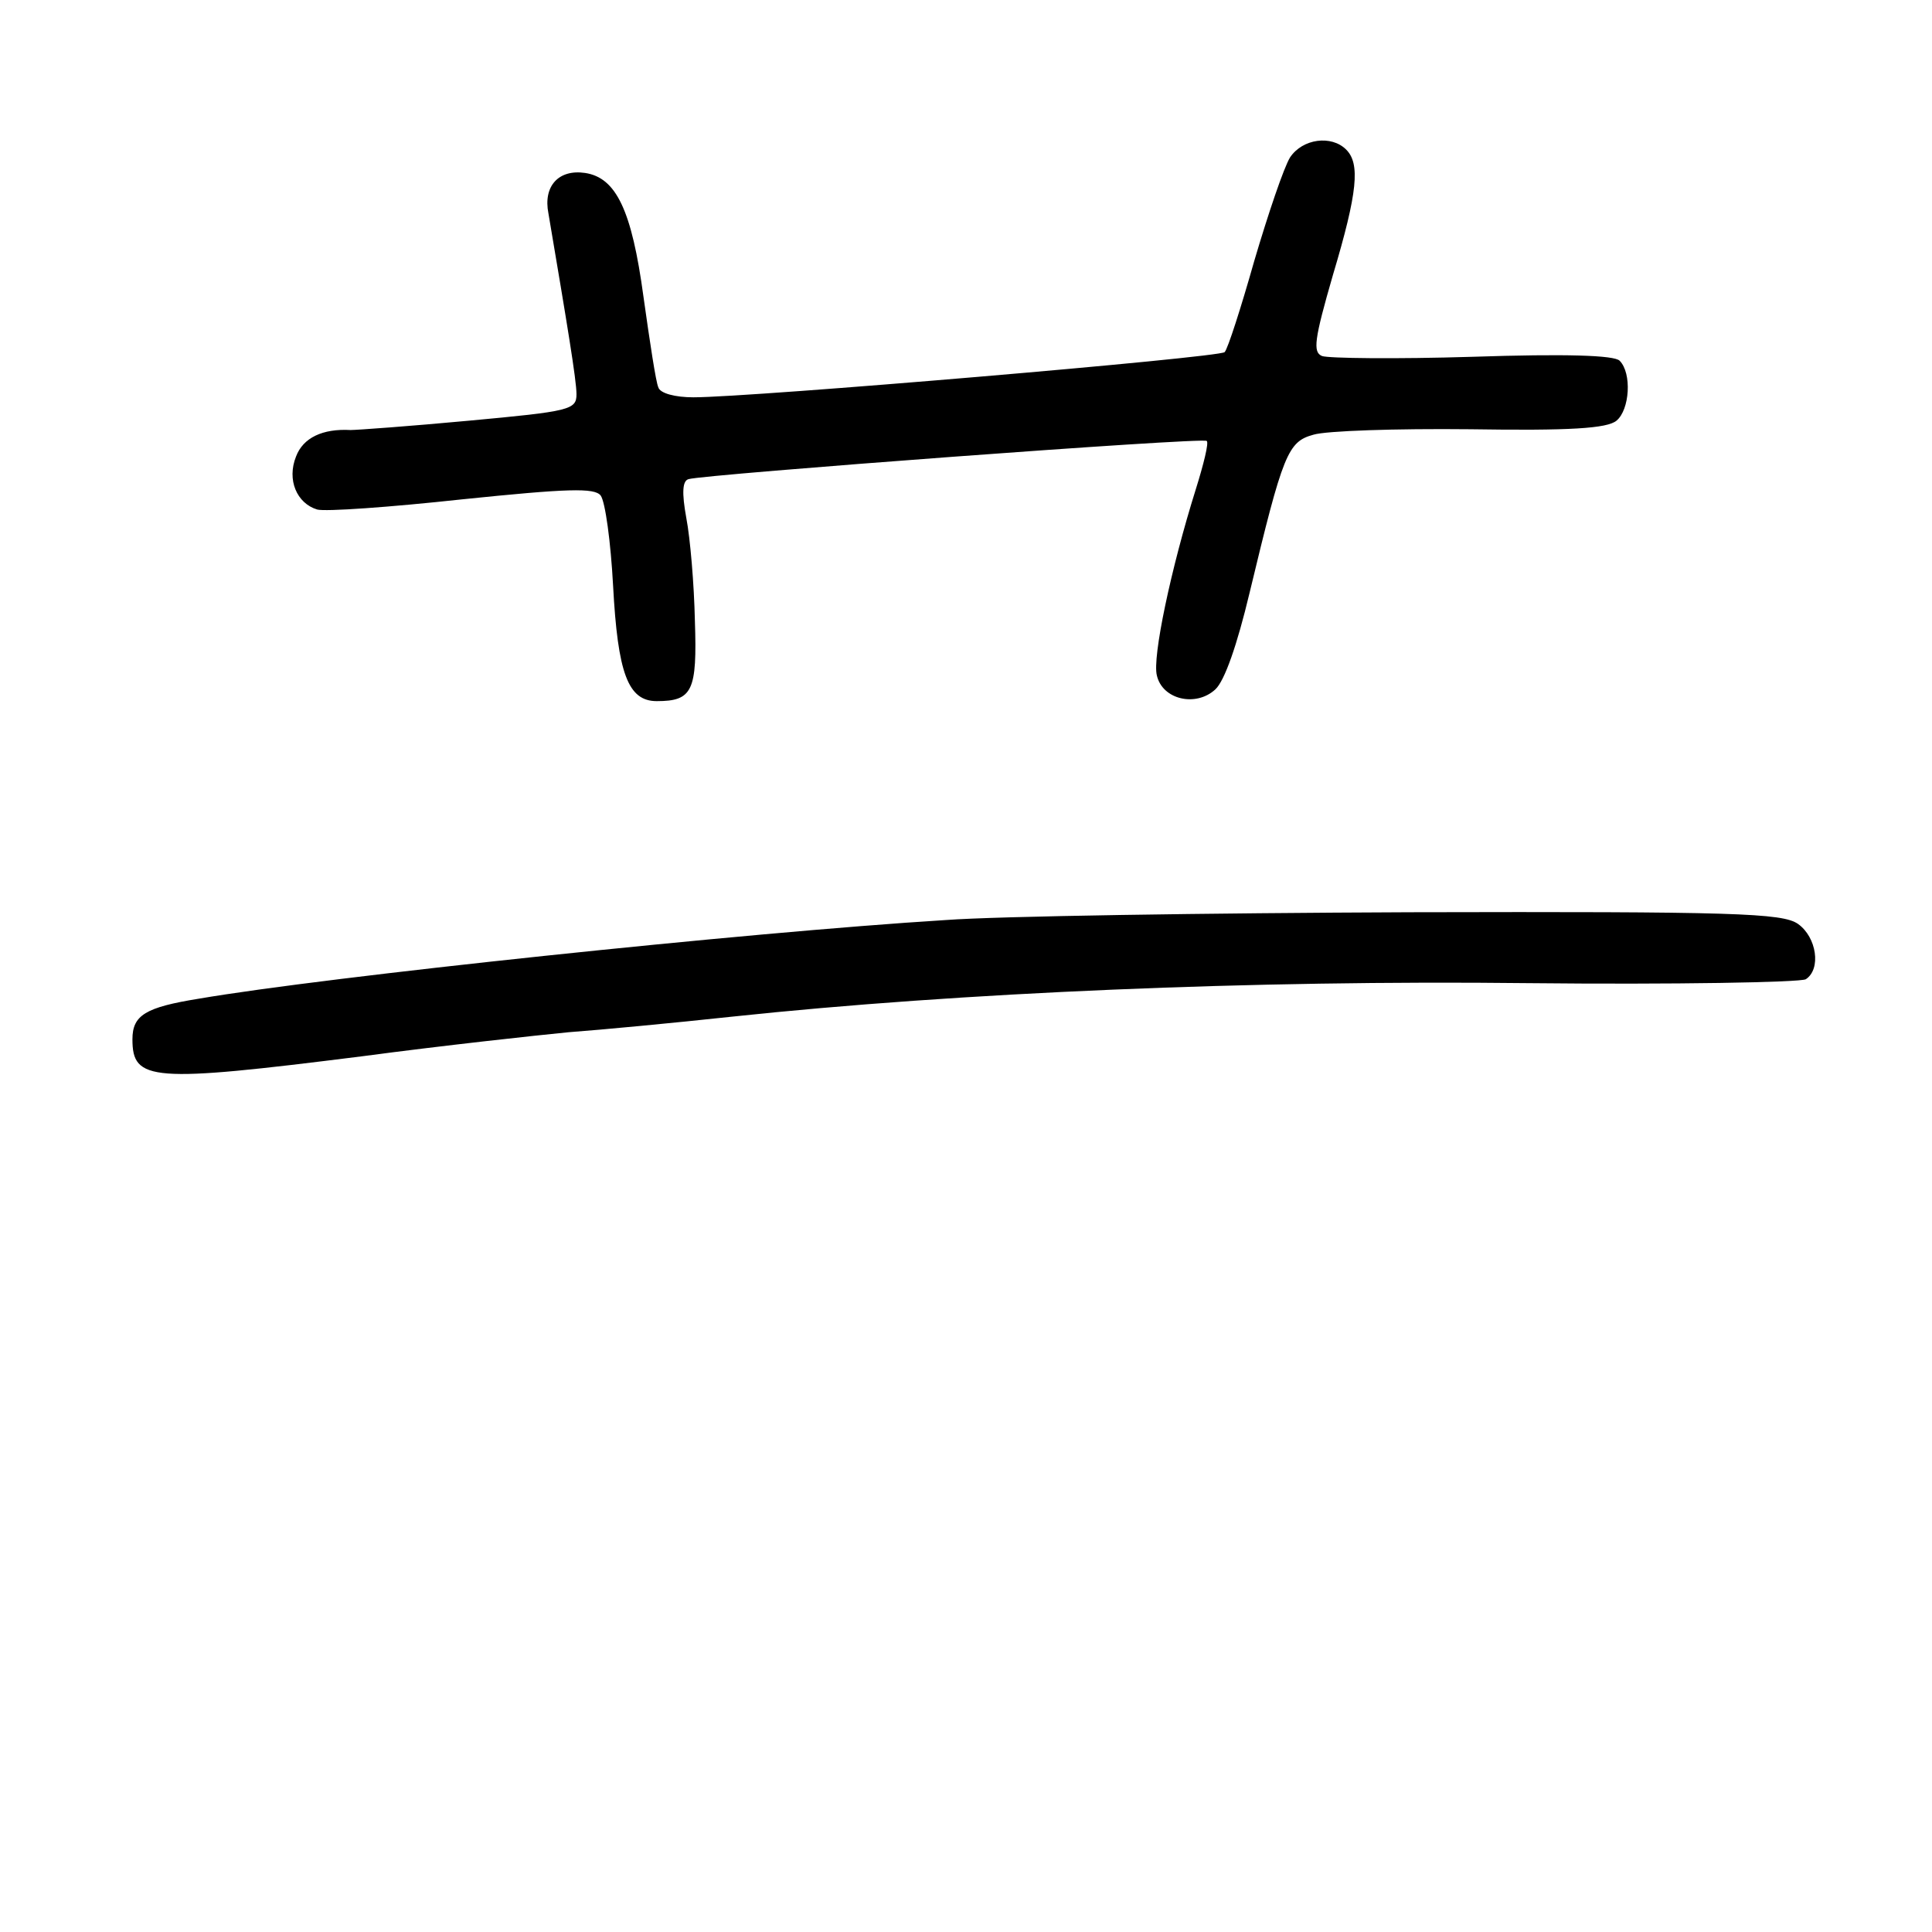 <?xml version="1.0" standalone="no"?>
<!DOCTYPE svg PUBLIC "-//W3C//DTD SVG 20010904//EN"
 "http://www.w3.org/TR/2001/REC-SVG-20010904/DTD/svg10.dtd">
<svg version="1.0" xmlns="http://www.w3.org/2000/svg"
 width="248pt" height="248pt" viewBox="0 0 248 248"
 preserveAspectRatio="xMidYMid meet">
<g transform="translate(0,248) scale(0.1,-0.1)"
fill="#000000" stroke="none">
<path d="M1656 2278 c-8 -13 -28 -72 -46 -133 -17 -60 -34 -113 -38 -117 -7
-7 -607 -58 -682 -58 -23 0 -43 5 -45 13 -3 6 -11 59 -19 116 -15 111 -35 153
-75 159 -34 5 -54 -17 -47 -52 24 -142 36 -214 36 -232 0 -20 -8 -22 -138 -34
-75 -7 -144 -12 -152 -12 -36 2 -61 -10 -70 -34 -12 -30 1 -60 27 -68 10 -3
94 3 186 13 136 14 170 15 178 5 6 -8 13 -60 16 -116 6 -112 19 -148 56 -148
46 0 52 13 49 103 -1 47 -6 106 -11 132 -6 33 -5 48 3 50 20 6 661 54 665 49
3 -2 -4 -30 -14 -62 -32 -102 -56 -216 -50 -239 7 -31 50 -41 75 -18 12 11 28
57 44 124 43 179 49 194 82 203 16 5 106 8 201 7 128 -2 176 1 188 11 17 14
20 61 4 77 -7 7 -69 9 -189 5 -98 -3 -185 -2 -193 1 -12 5 -10 21 14 104 32
107 35 143 17 161 -19 19 -56 14 -72 -10z"/>
<path d="M1214 1299 c-258 -16 -796 -73 -959 -101 -68 -11 -85 -21 -85 -52 0
-54 24 -56 294 -22 105 14 225 27 266 31 41 3 136 12 210 20 291 31 670 47
1020 43 190 -2 351 1 358 5 20 13 14 54 -10 71 -20 14 -82 16 -498 15 -261 -1
-529 -5 -596 -10z"/>
</g>
</svg>
